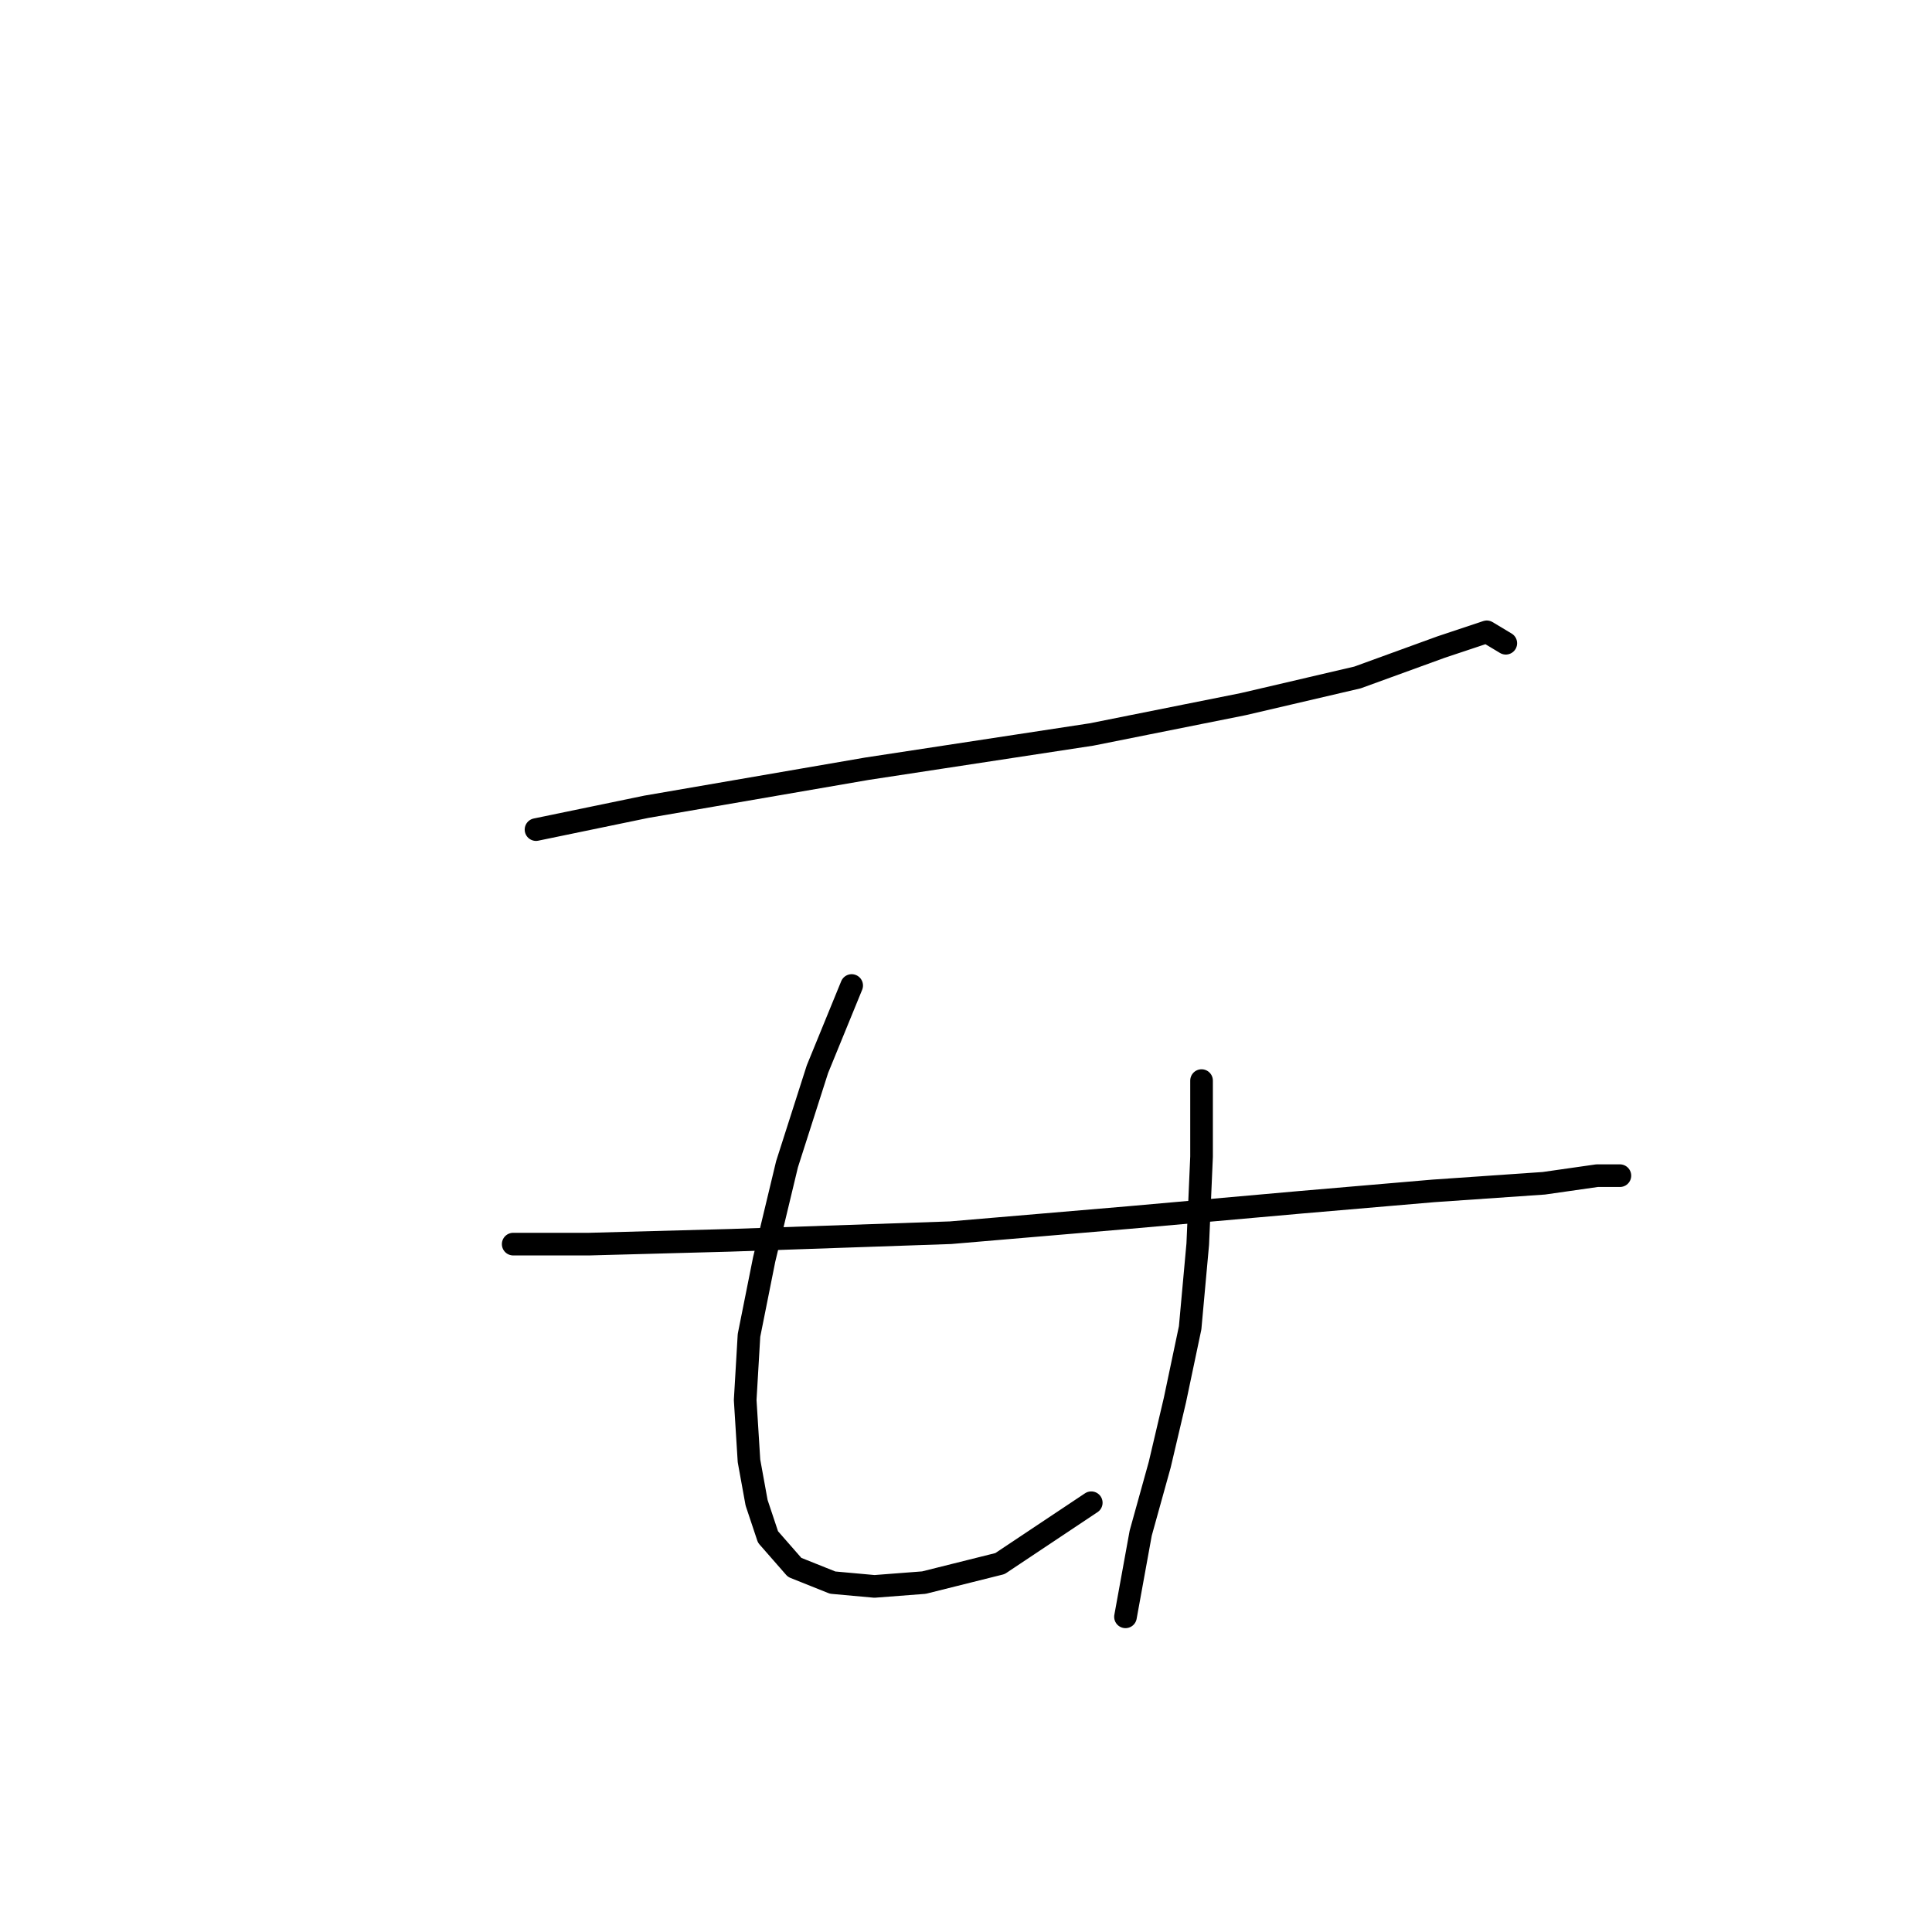 <?xml version="1.0" standalone="no"?>
    <svg width="256" height="256" xmlns="http://www.w3.org/2000/svg" version="1.1">
    <polyline stroke="black" stroke-width="3" stroke-linecap="round" fill="transparent" stroke-linejoin="round" points="71.025 109.925 85.639 106.902 114.866 101.862 144.598 97.327 164.755 93.296 179.873 89.768 190.959 85.737 197.006 83.721 199.526 85.233 199.526 85.233 " />
        <polyline stroke="black" stroke-width="3" stroke-linecap="round" fill="transparent" stroke-linejoin="round" points="68.001 164.853 78.08 164.853 96.725 164.349 125.953 163.341 149.637 161.326 172.314 159.31 189.951 157.798 204.565 156.79 211.62 155.782 214.644 155.782 214.644 155.782 " />
        <polyline stroke="black" stroke-width="3" stroke-linecap="round" fill="transparent" stroke-linejoin="round" points="112.851 130.586 108.315 141.672 104.284 154.271 101.26 166.869 99.245 176.947 98.741 185.514 99.245 193.577 100.252 199.12 101.764 203.655 105.292 207.687 110.331 209.703 115.874 210.206 122.425 209.703 132.504 207.183 144.598 199.12 144.598 199.12 " />
        <polyline stroke="black" stroke-width="3" stroke-linecap="round" fill="transparent" stroke-linejoin="round" points="159.212 143.184 159.212 153.263 158.708 164.853 157.7 175.939 155.684 185.514 153.669 194.081 151.149 203.151 149.133 214.238 149.133 214.238 " />
        </svg>